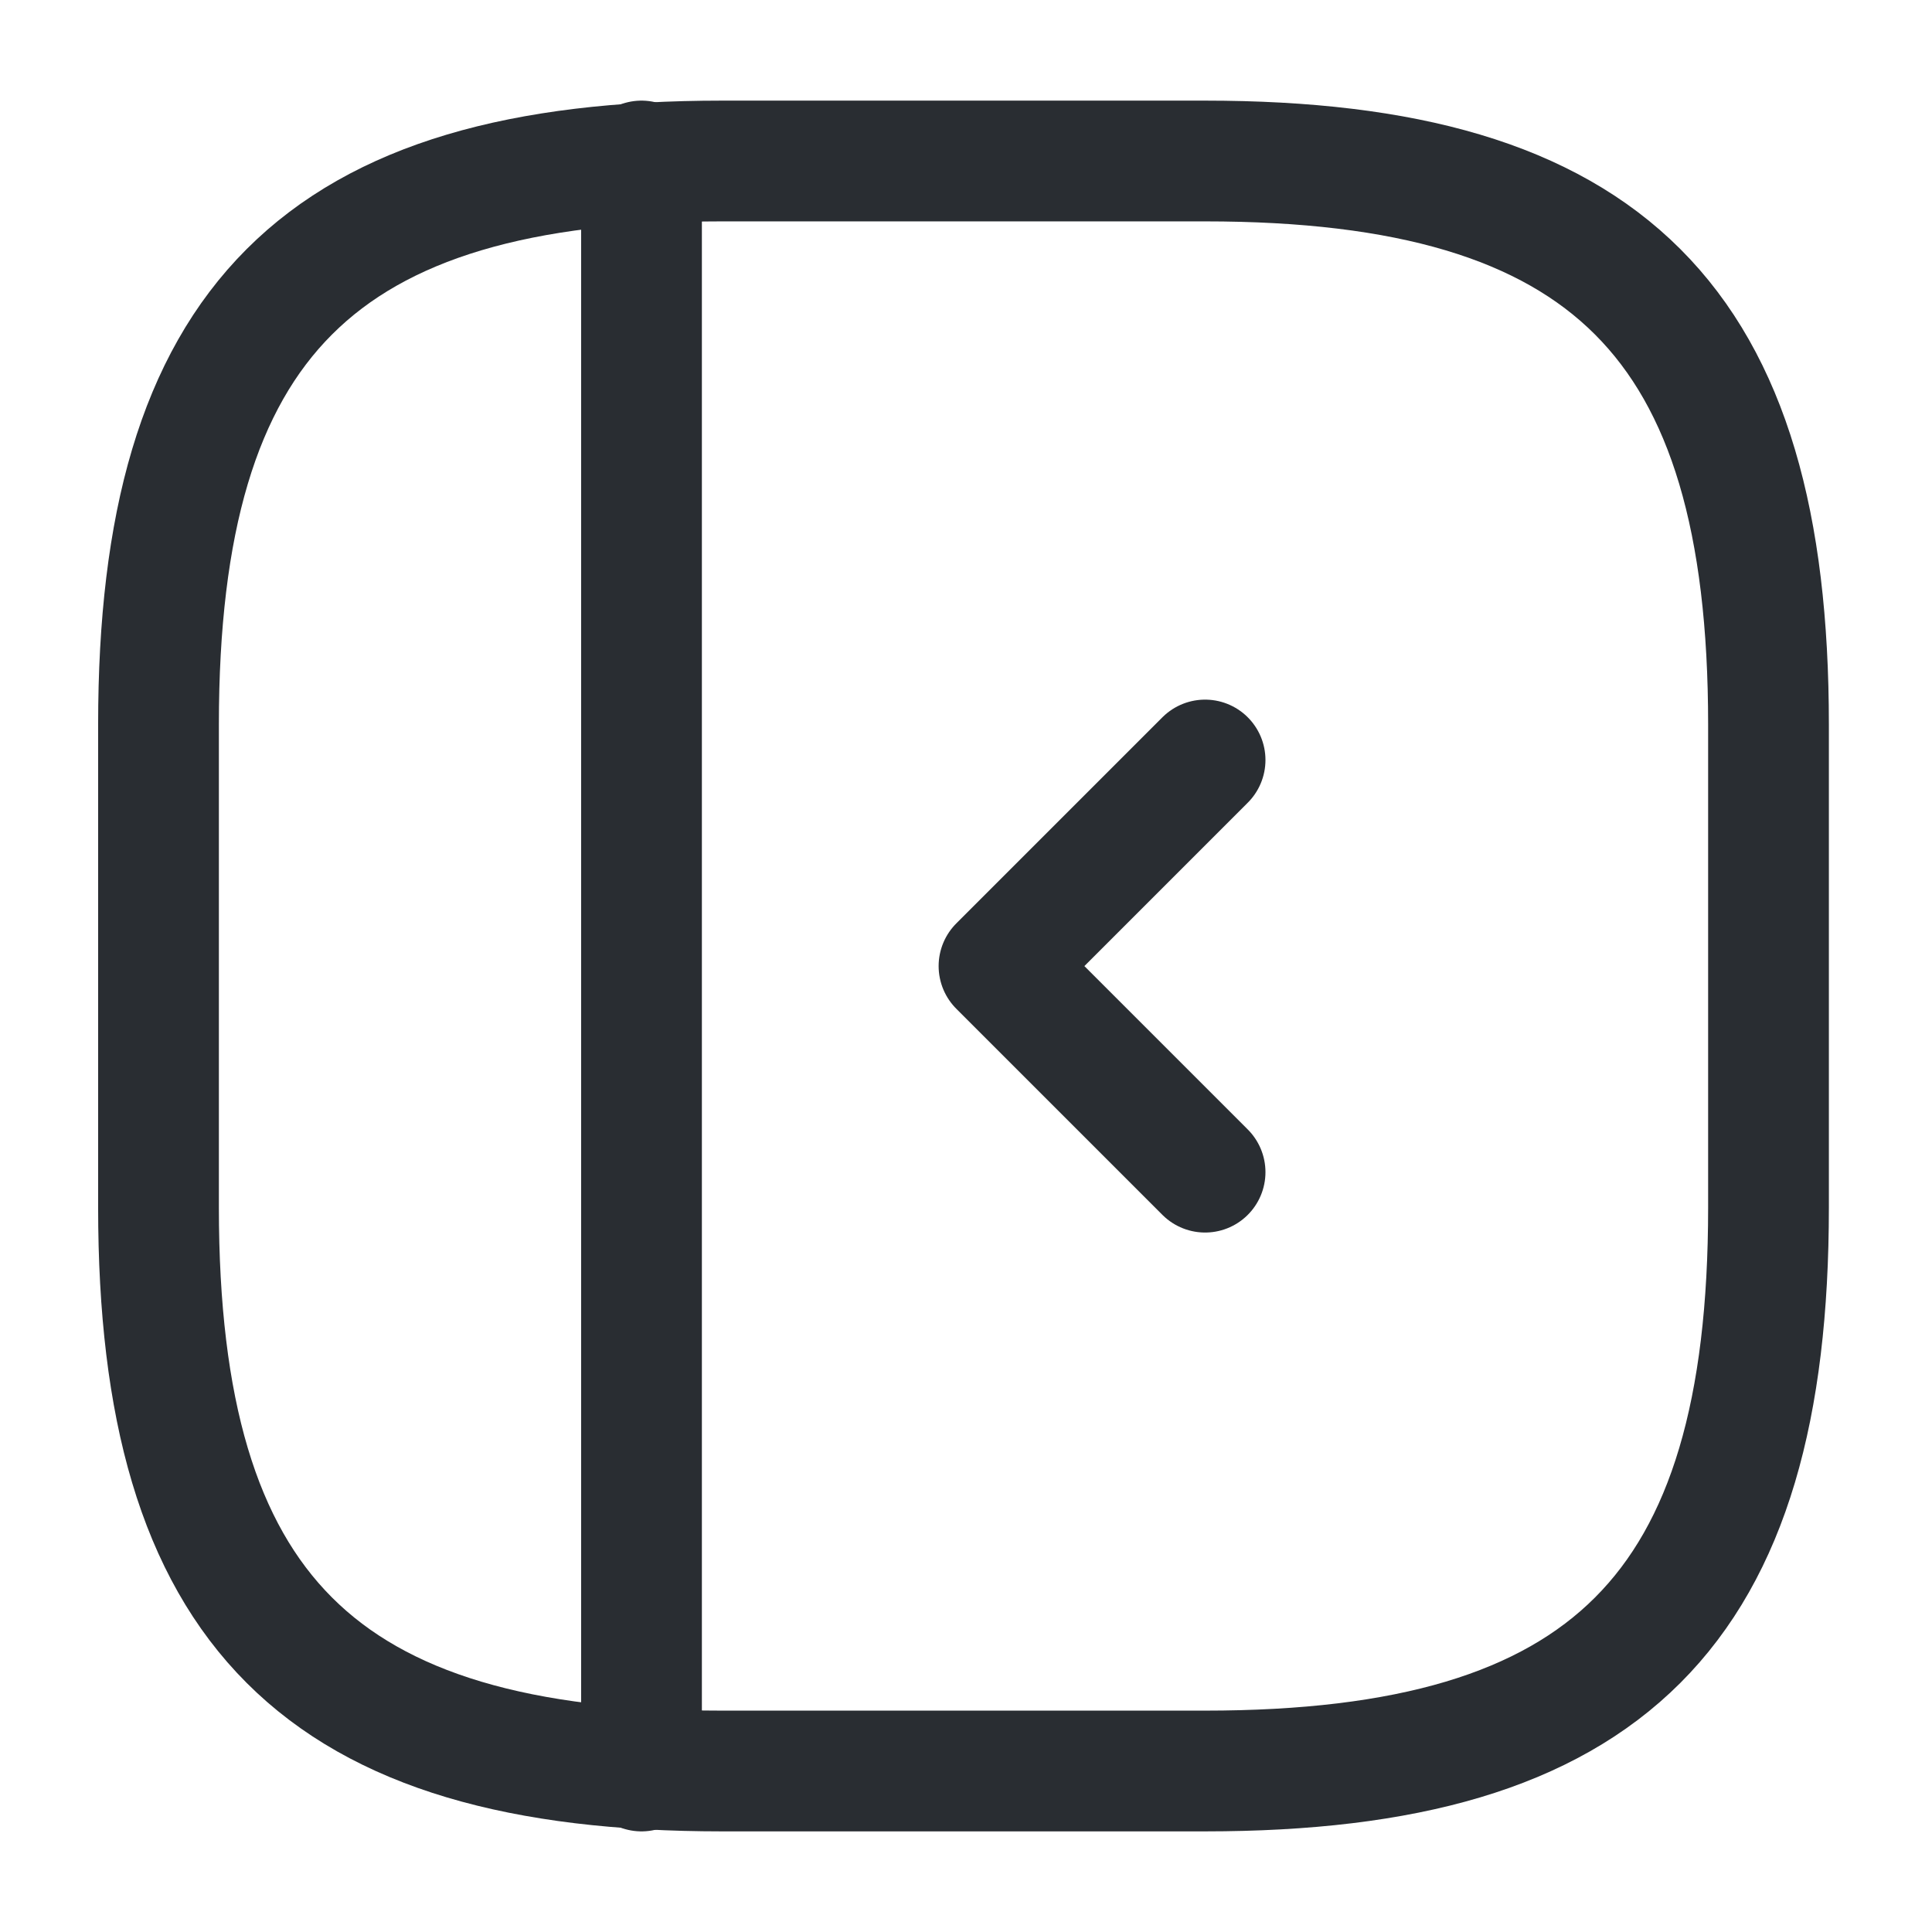 <svg width="24" height="24" viewBox="0 0 24 24" fill="none" xmlns="http://www.w3.org/2000/svg">
<path d="M21.969 15V9C21.969 4 19.969 2 14.969 2H8.969C3.969 2 1.969 4 1.969 9V15C1.969 20 3.969 22 8.969 22H14.969C19.969 22 21.969 20 21.969 15Z" stroke="#292D32" stroke-width="1.5" stroke-linecap="round" stroke-linejoin="round"/>
<path d="M7.969 2V22" stroke="#292D32" stroke-width="1.5" stroke-linecap="round" stroke-linejoin="round"/>
<path d="M14.97 9.441L12.41 12.001L14.97 14.561" stroke="#292D32" stroke-width="1.5" stroke-linecap="round" stroke-linejoin="round"/>
</svg>
